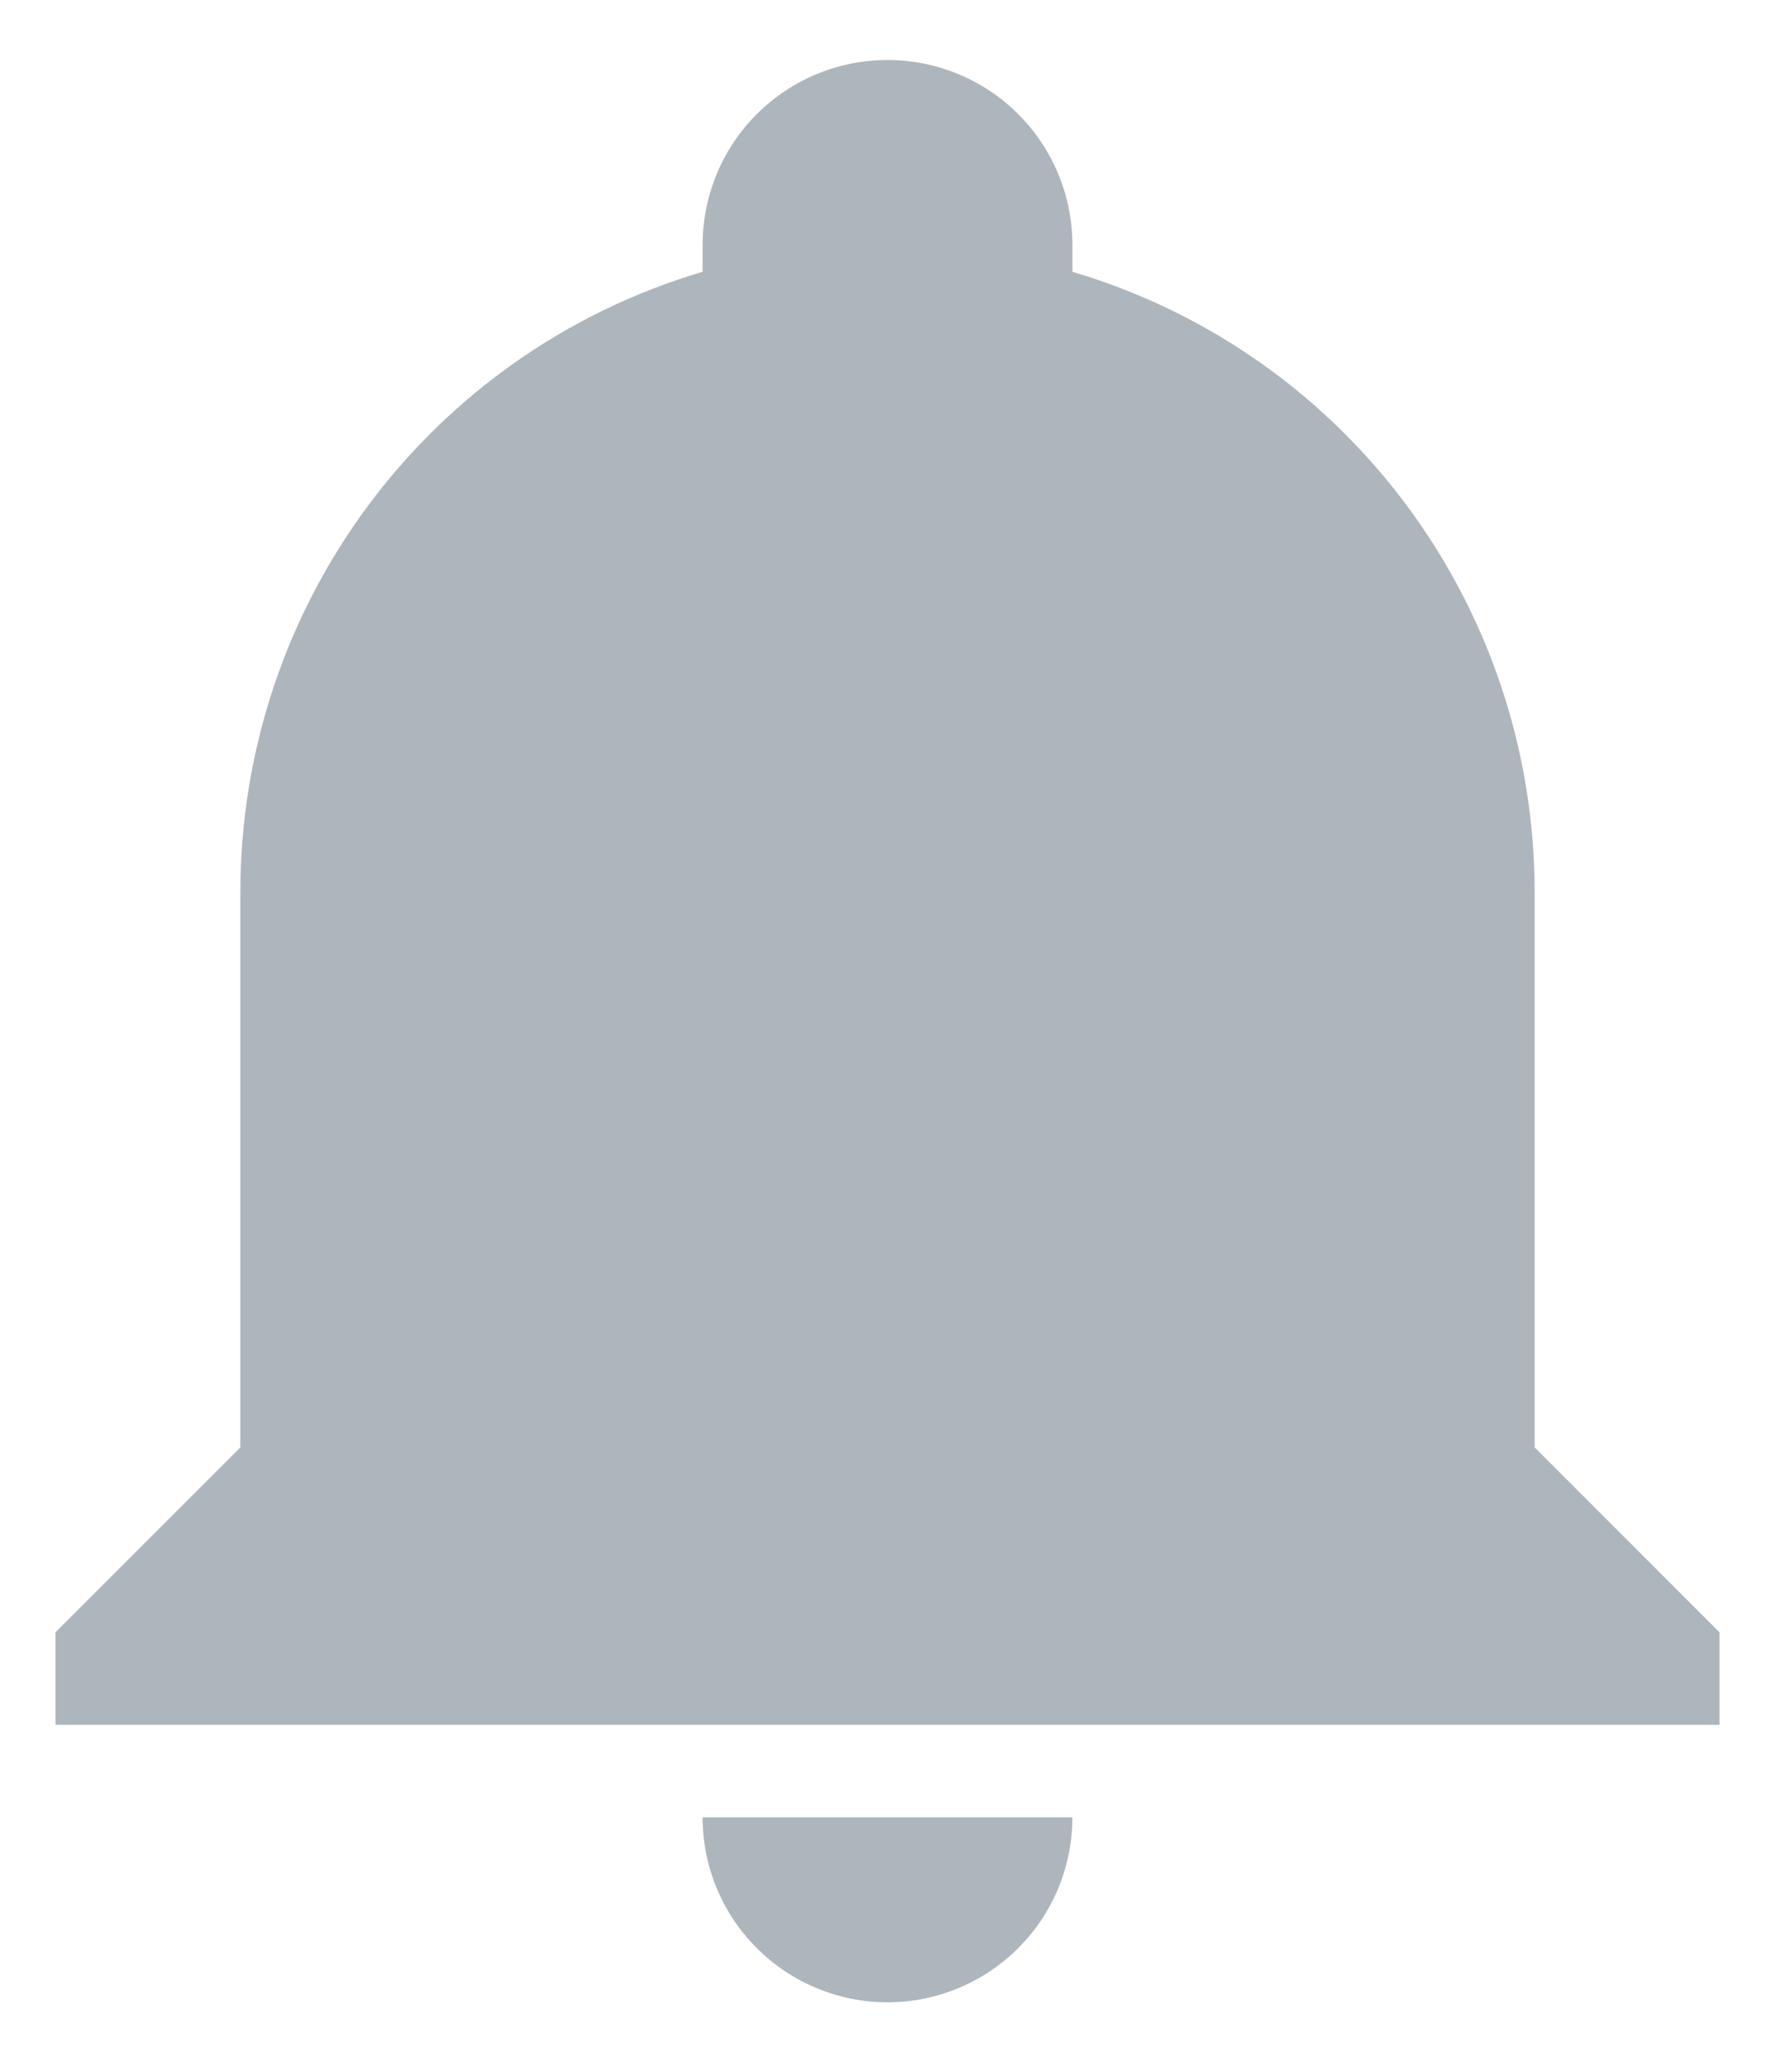 <svg width="24" height="28" viewBox="0 0 24 28" fill="none" xmlns="http://www.w3.org/2000/svg">
<path d="M23.25 22.061V23.311H0.75V22.061L3.25 19.561V12.061C3.25 8.186 5.787 4.773 9.5 3.673C9.5 3.548 9.5 3.436 9.5 3.311C9.5 2.648 9.763 2.012 10.232 1.543C10.701 1.074 11.337 0.811 12 0.811C12.663 0.811 13.299 1.074 13.768 1.543C14.237 2.012 14.5 2.648 14.5 3.311C14.5 3.436 14.5 3.548 14.5 3.673C18.212 4.773 20.75 8.186 20.75 12.061V19.561L23.25 22.061ZM14.5 24.561C14.5 25.224 14.237 25.86 13.768 26.328C13.299 26.797 12.663 27.061 12 27.061C11.337 27.061 10.701 26.797 10.232 26.328C9.763 25.86 9.5 25.224 9.5 24.561" fill="#ADB5BD"/>
</svg>
